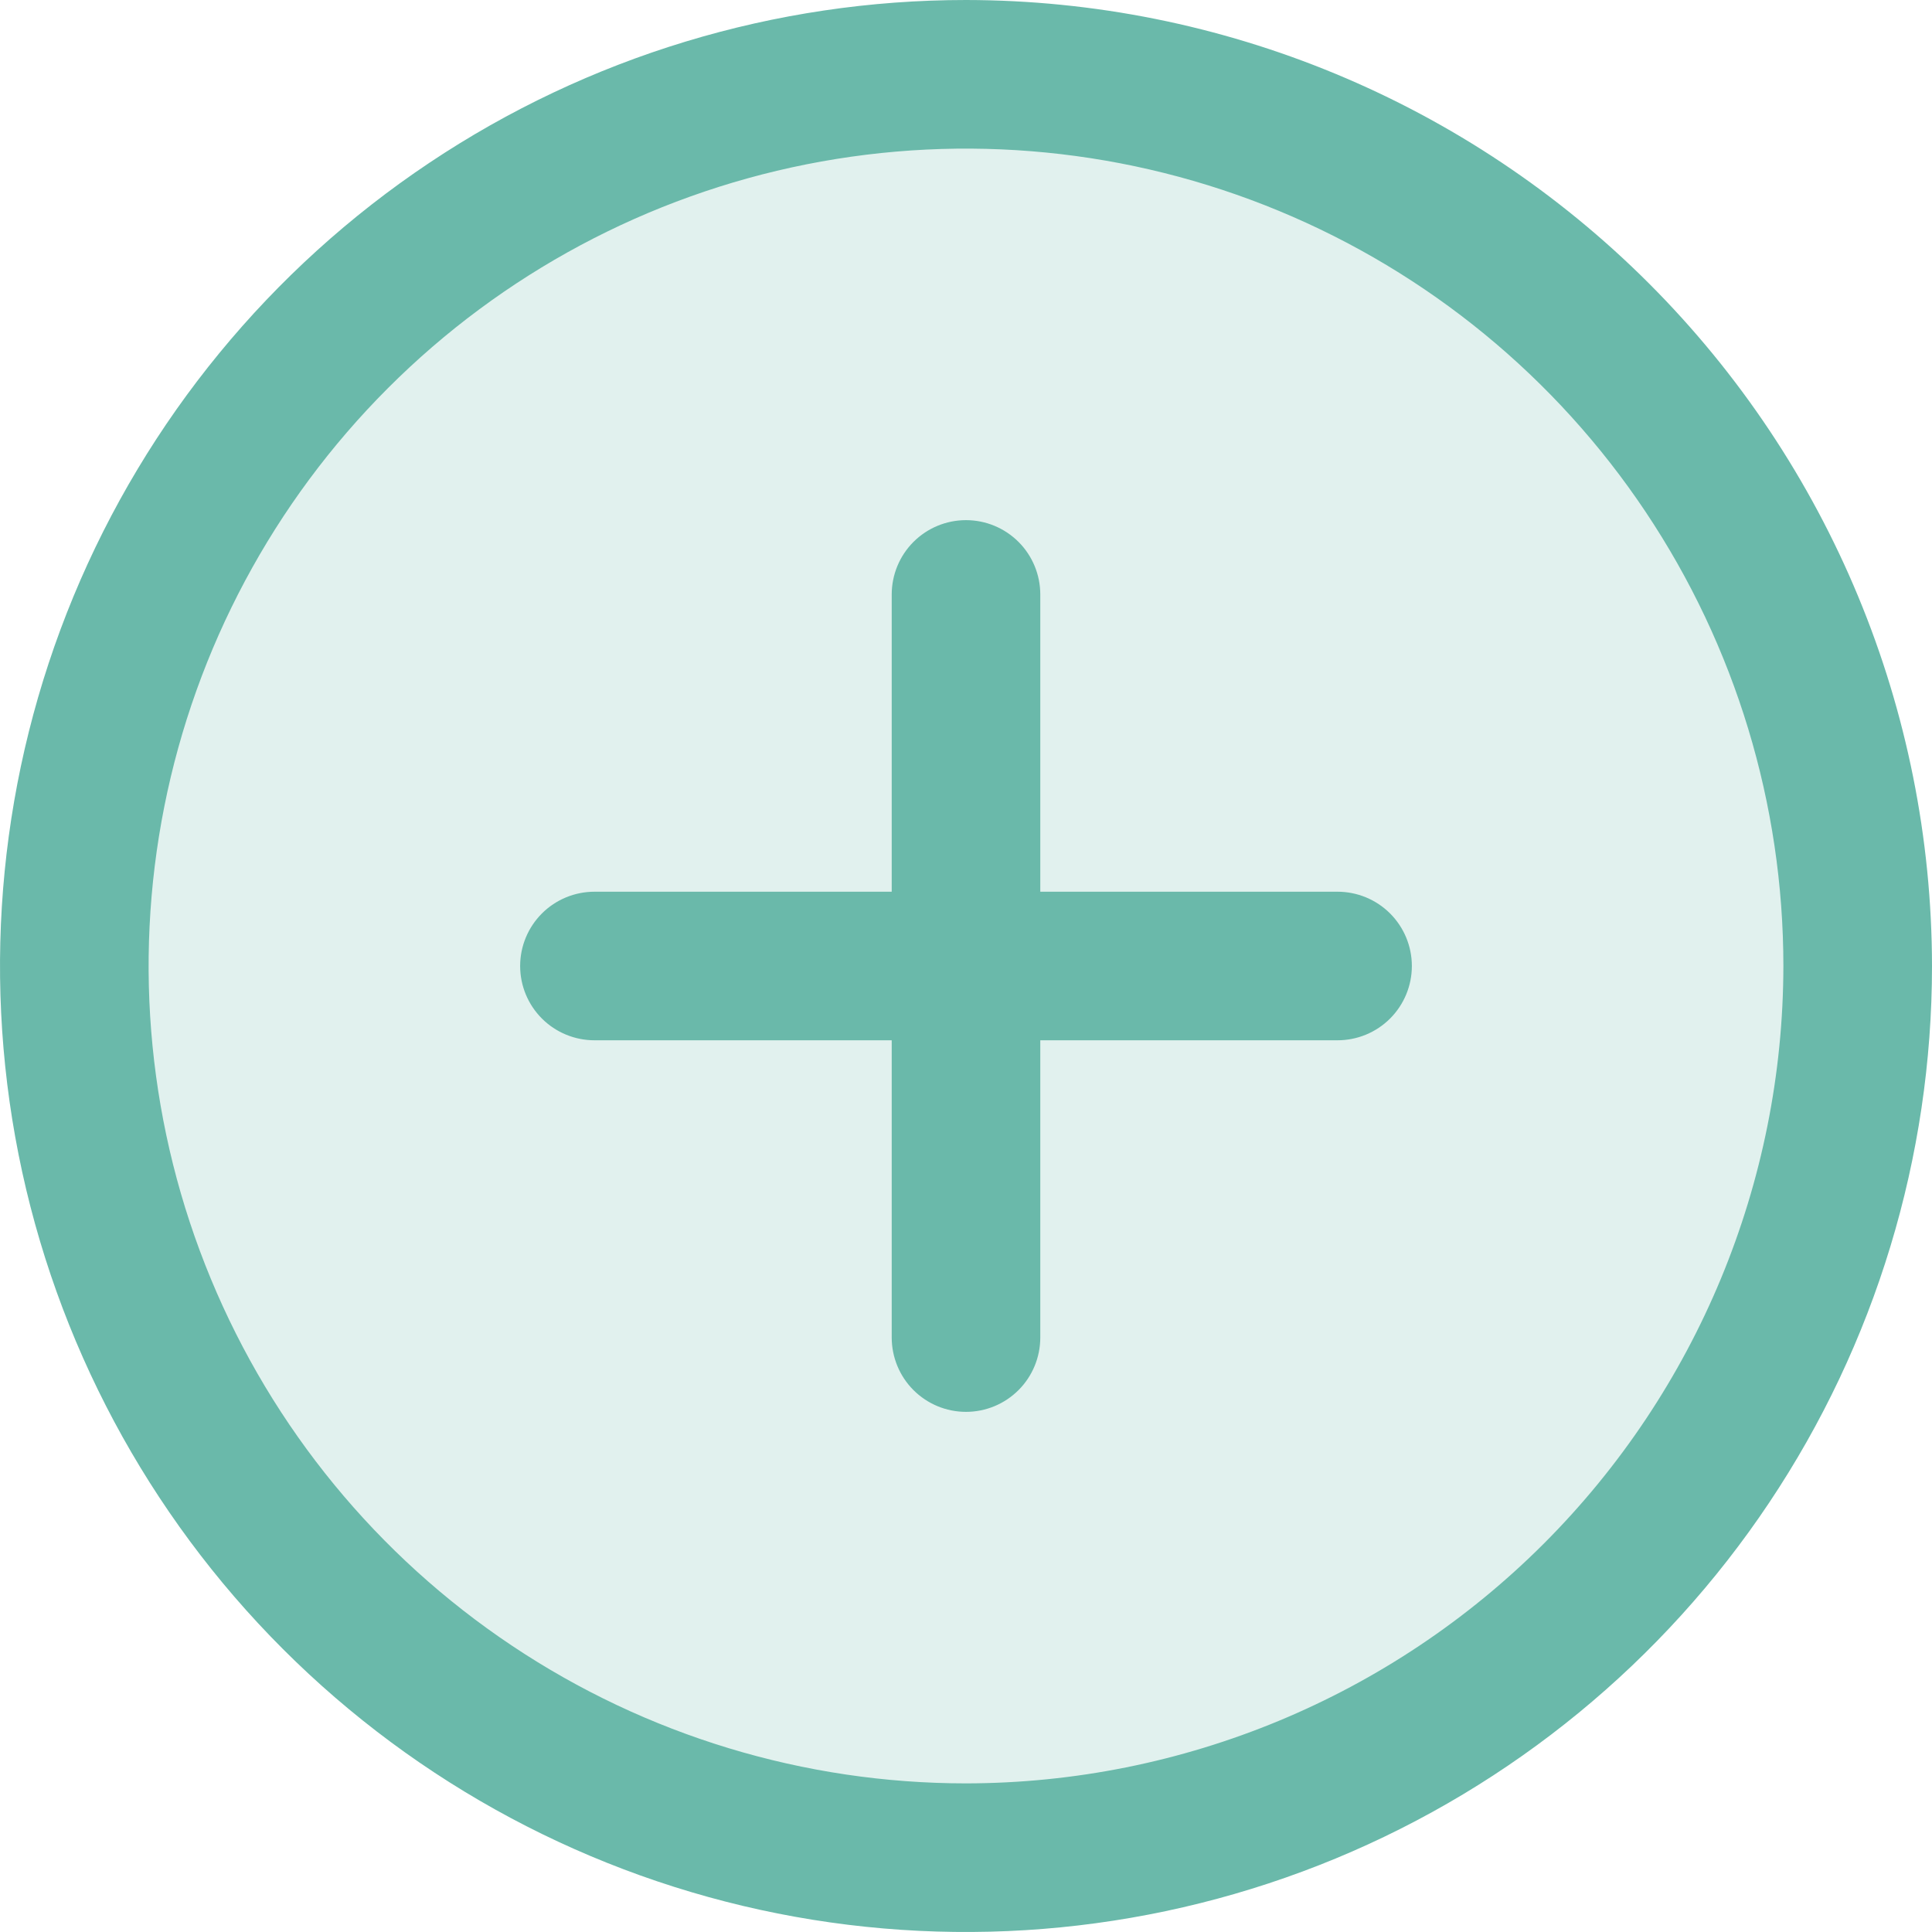 <svg width="40" height="40" viewBox="0 0 40 40" fill="none" xmlns="http://www.w3.org/2000/svg">
<path opacity="0.2" d="M38.462 20C38.462 23.651 37.379 27.221 35.35 30.257C33.322 33.293 30.438 35.659 27.065 37.056C23.692 38.453 19.98 38.819 16.398 38.107C12.817 37.394 9.528 35.636 6.946 33.054C4.364 30.472 2.606 27.183 1.893 23.602C1.181 20.02 1.547 16.308 2.944 12.935C4.341 9.562 6.707 6.678 9.743 4.65C12.779 2.621 16.349 1.538 20 1.538C24.896 1.538 29.592 3.483 33.054 6.946C36.517 10.408 38.462 15.104 38.462 20Z" fill="#6AB9AA"/>
<path d="M20 0C16.044 0 12.178 1.173 8.889 3.371C5.6 5.568 3.036 8.692 1.522 12.346C0.009 16.001 -0.387 20.022 0.384 23.902C1.156 27.781 3.061 31.345 5.858 34.142C8.655 36.939 12.219 38.844 16.098 39.616C19.978 40.387 23.999 39.991 27.654 38.478C31.308 36.964 34.432 34.4 36.629 31.111C38.827 27.822 40 23.956 40 20C39.994 14.697 37.886 9.614 34.136 5.864C30.386 2.115 25.303 0.006 20 0ZM20 36.923C16.653 36.923 13.381 35.931 10.598 34.071C7.815 32.212 5.646 29.569 4.365 26.476C3.084 23.384 2.749 19.981 3.402 16.698C4.055 13.416 5.667 10.4 8.034 8.034C10.4 5.667 13.416 4.055 16.698 3.402C19.981 2.749 23.384 3.084 26.476 4.365C29.569 5.646 32.212 7.815 34.071 10.598C35.931 13.381 36.923 16.653 36.923 20C36.918 24.487 35.133 28.788 31.961 31.961C28.788 35.133 24.487 36.918 20 36.923ZM29.231 20C29.231 20.408 29.069 20.799 28.78 21.088C28.492 21.376 28.1 21.538 27.692 21.538H21.538V27.692C21.538 28.1 21.376 28.492 21.088 28.78C20.799 29.069 20.408 29.231 20 29.231C19.592 29.231 19.201 29.069 18.912 28.78C18.624 28.492 18.462 28.1 18.462 27.692V21.538H12.308C11.9 21.538 11.508 21.376 11.22 21.088C10.931 20.799 10.769 20.408 10.769 20C10.769 19.592 10.931 19.201 11.22 18.912C11.508 18.624 11.9 18.462 12.308 18.462H18.462V12.308C18.462 11.9 18.624 11.508 18.912 11.22C19.201 10.931 19.592 10.769 20 10.769C20.408 10.769 20.799 10.931 21.088 11.22C21.376 11.508 21.538 11.9 21.538 12.308V18.462H27.692C28.1 18.462 28.492 18.624 28.78 18.912C29.069 19.201 29.231 19.592 29.231 20Z" fill="#6AB9AA"/>
</svg>

